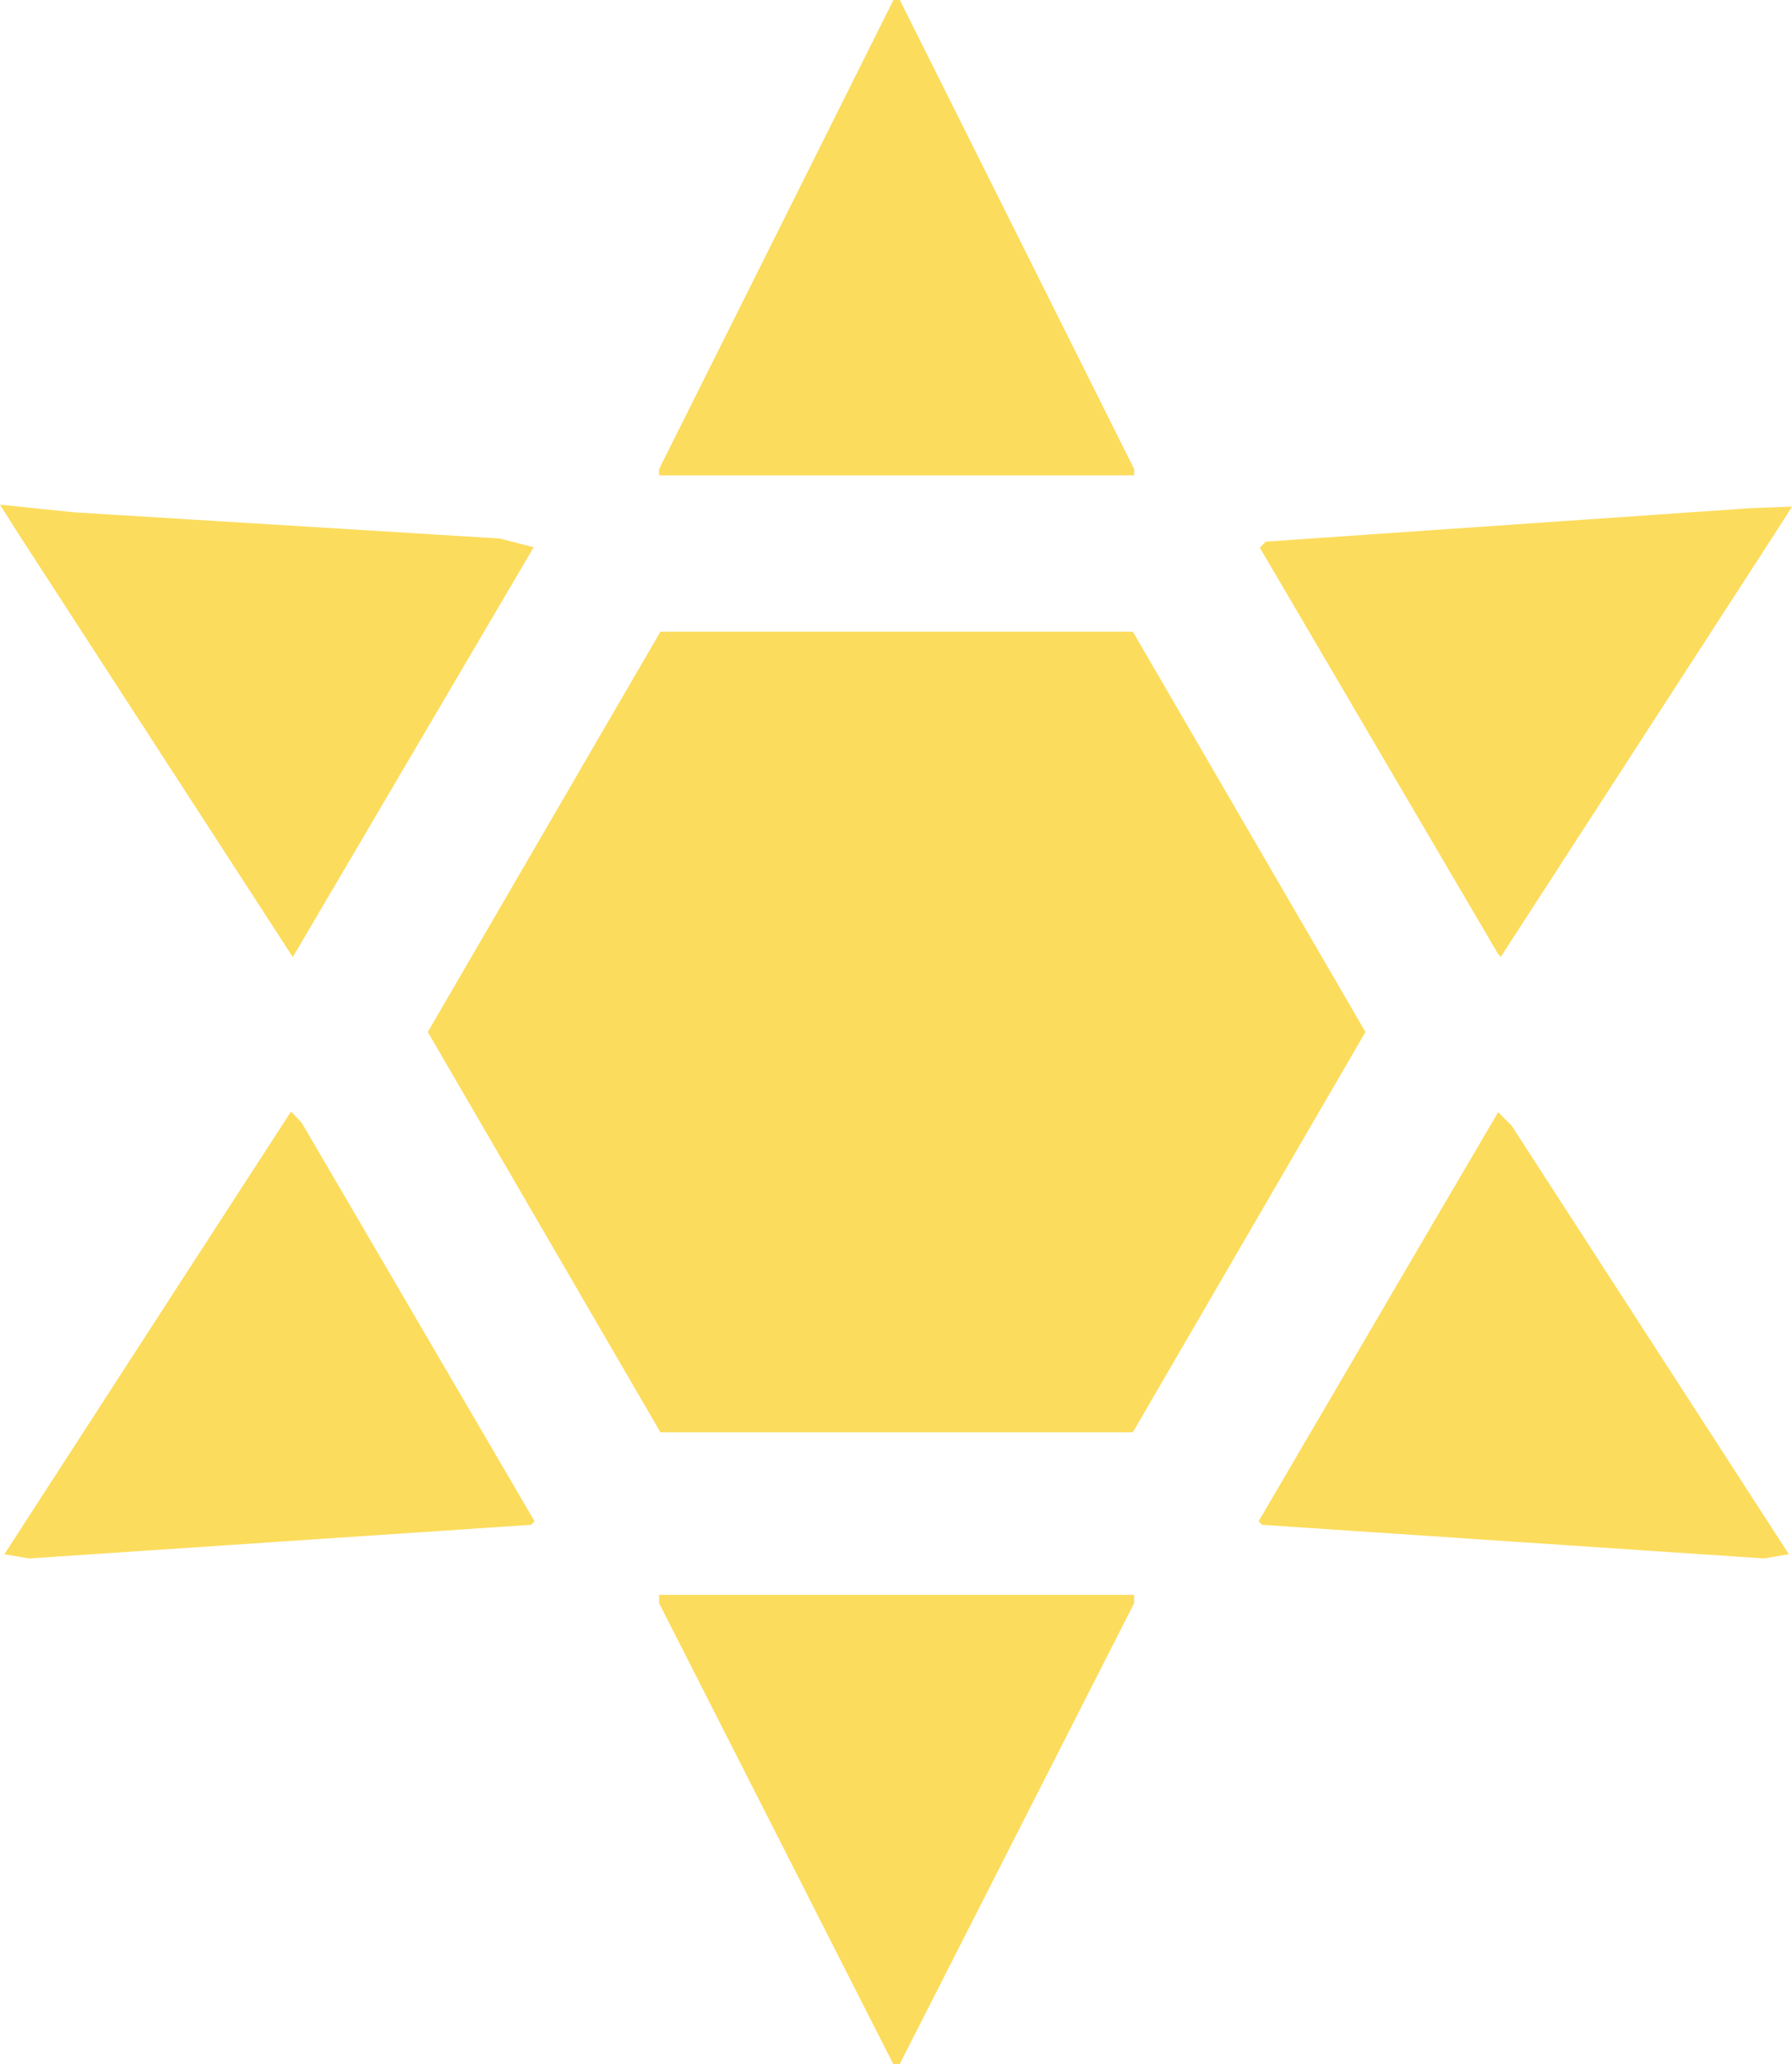 <svg xmlns="http://www.w3.org/2000/svg" version="1.1" viewBox="106.57 85 286.66 330"><path d="M 230.744 122.503 L 212 160.007 212 160.503 L 212 161 250 161 L 288 161 288 160.503 L 288 160.007 269.256 122.503 L 250.512 85 250 85 L 249.488 85 230.744 122.503 M 108.091 168.096 L 109.613 170.500 131.510 204.262 L 153.407 238.025 154.149 236.762 L 154.891 235.500 173.415 204 L 191.939 172.500 189.220 171.800 L 186.500 171.099 152.500 169.008 L 118.500 166.917 112.534 166.305 L 106.569 165.693 108.091 168.096 M 347.784 168.928 L 309.068 171.599 308.584 172.082 L 308.100 172.566 327.148 205.033 L 346.196 237.500 346.422 237.741 L 346.648 237.981 368.503 204.241 L 390.359 170.500 391.795 168.250 L 393.230 166 389.865 166.129 L 386.500 166.258 347.784 168.928 M 193.609 218 L 175.004 250 193.609 282 L 212.213 314 250 314 L 287.787 314 306.391 282 L 324.996 250 306.391 218 L 287.787 186 250 186 L 212.213 186 193.609 218 M 144.116 276.611 L 135.111 290.500 121.191 312 L 107.270 333.500 109.256 333.835 L 111.241 334.171 151.371 331.484 L 191.500 328.798 191.795 328.520 L 192.091 328.242 173.458 296.371 L 154.825 264.500 153.973 263.611 L 153.121 262.721 144.116 276.611 M 340.742 272.161 L 335.262 281.500 321.582 304.868 L 307.903 328.236 308.201 328.517 L 308.500 328.798 348.629 331.484 L 388.759 334.171 390.742 333.835 L 392.726 333.500 370.554 299.241 L 348.383 264.983 347.302 263.902 L 346.222 262.822 340.742 272.161 M 212 340.657 L 212 341.314 230.728 378.157 L 249.456 415 249.978 414.998 L 250.500 414.997 269.250 378.155 L 288 341.314 288 340.657 L 288 340 250 340 L 212 340 212 340.657" stroke="none" fill="#fcdc5c" fill-rule="evenodd"/></svg>